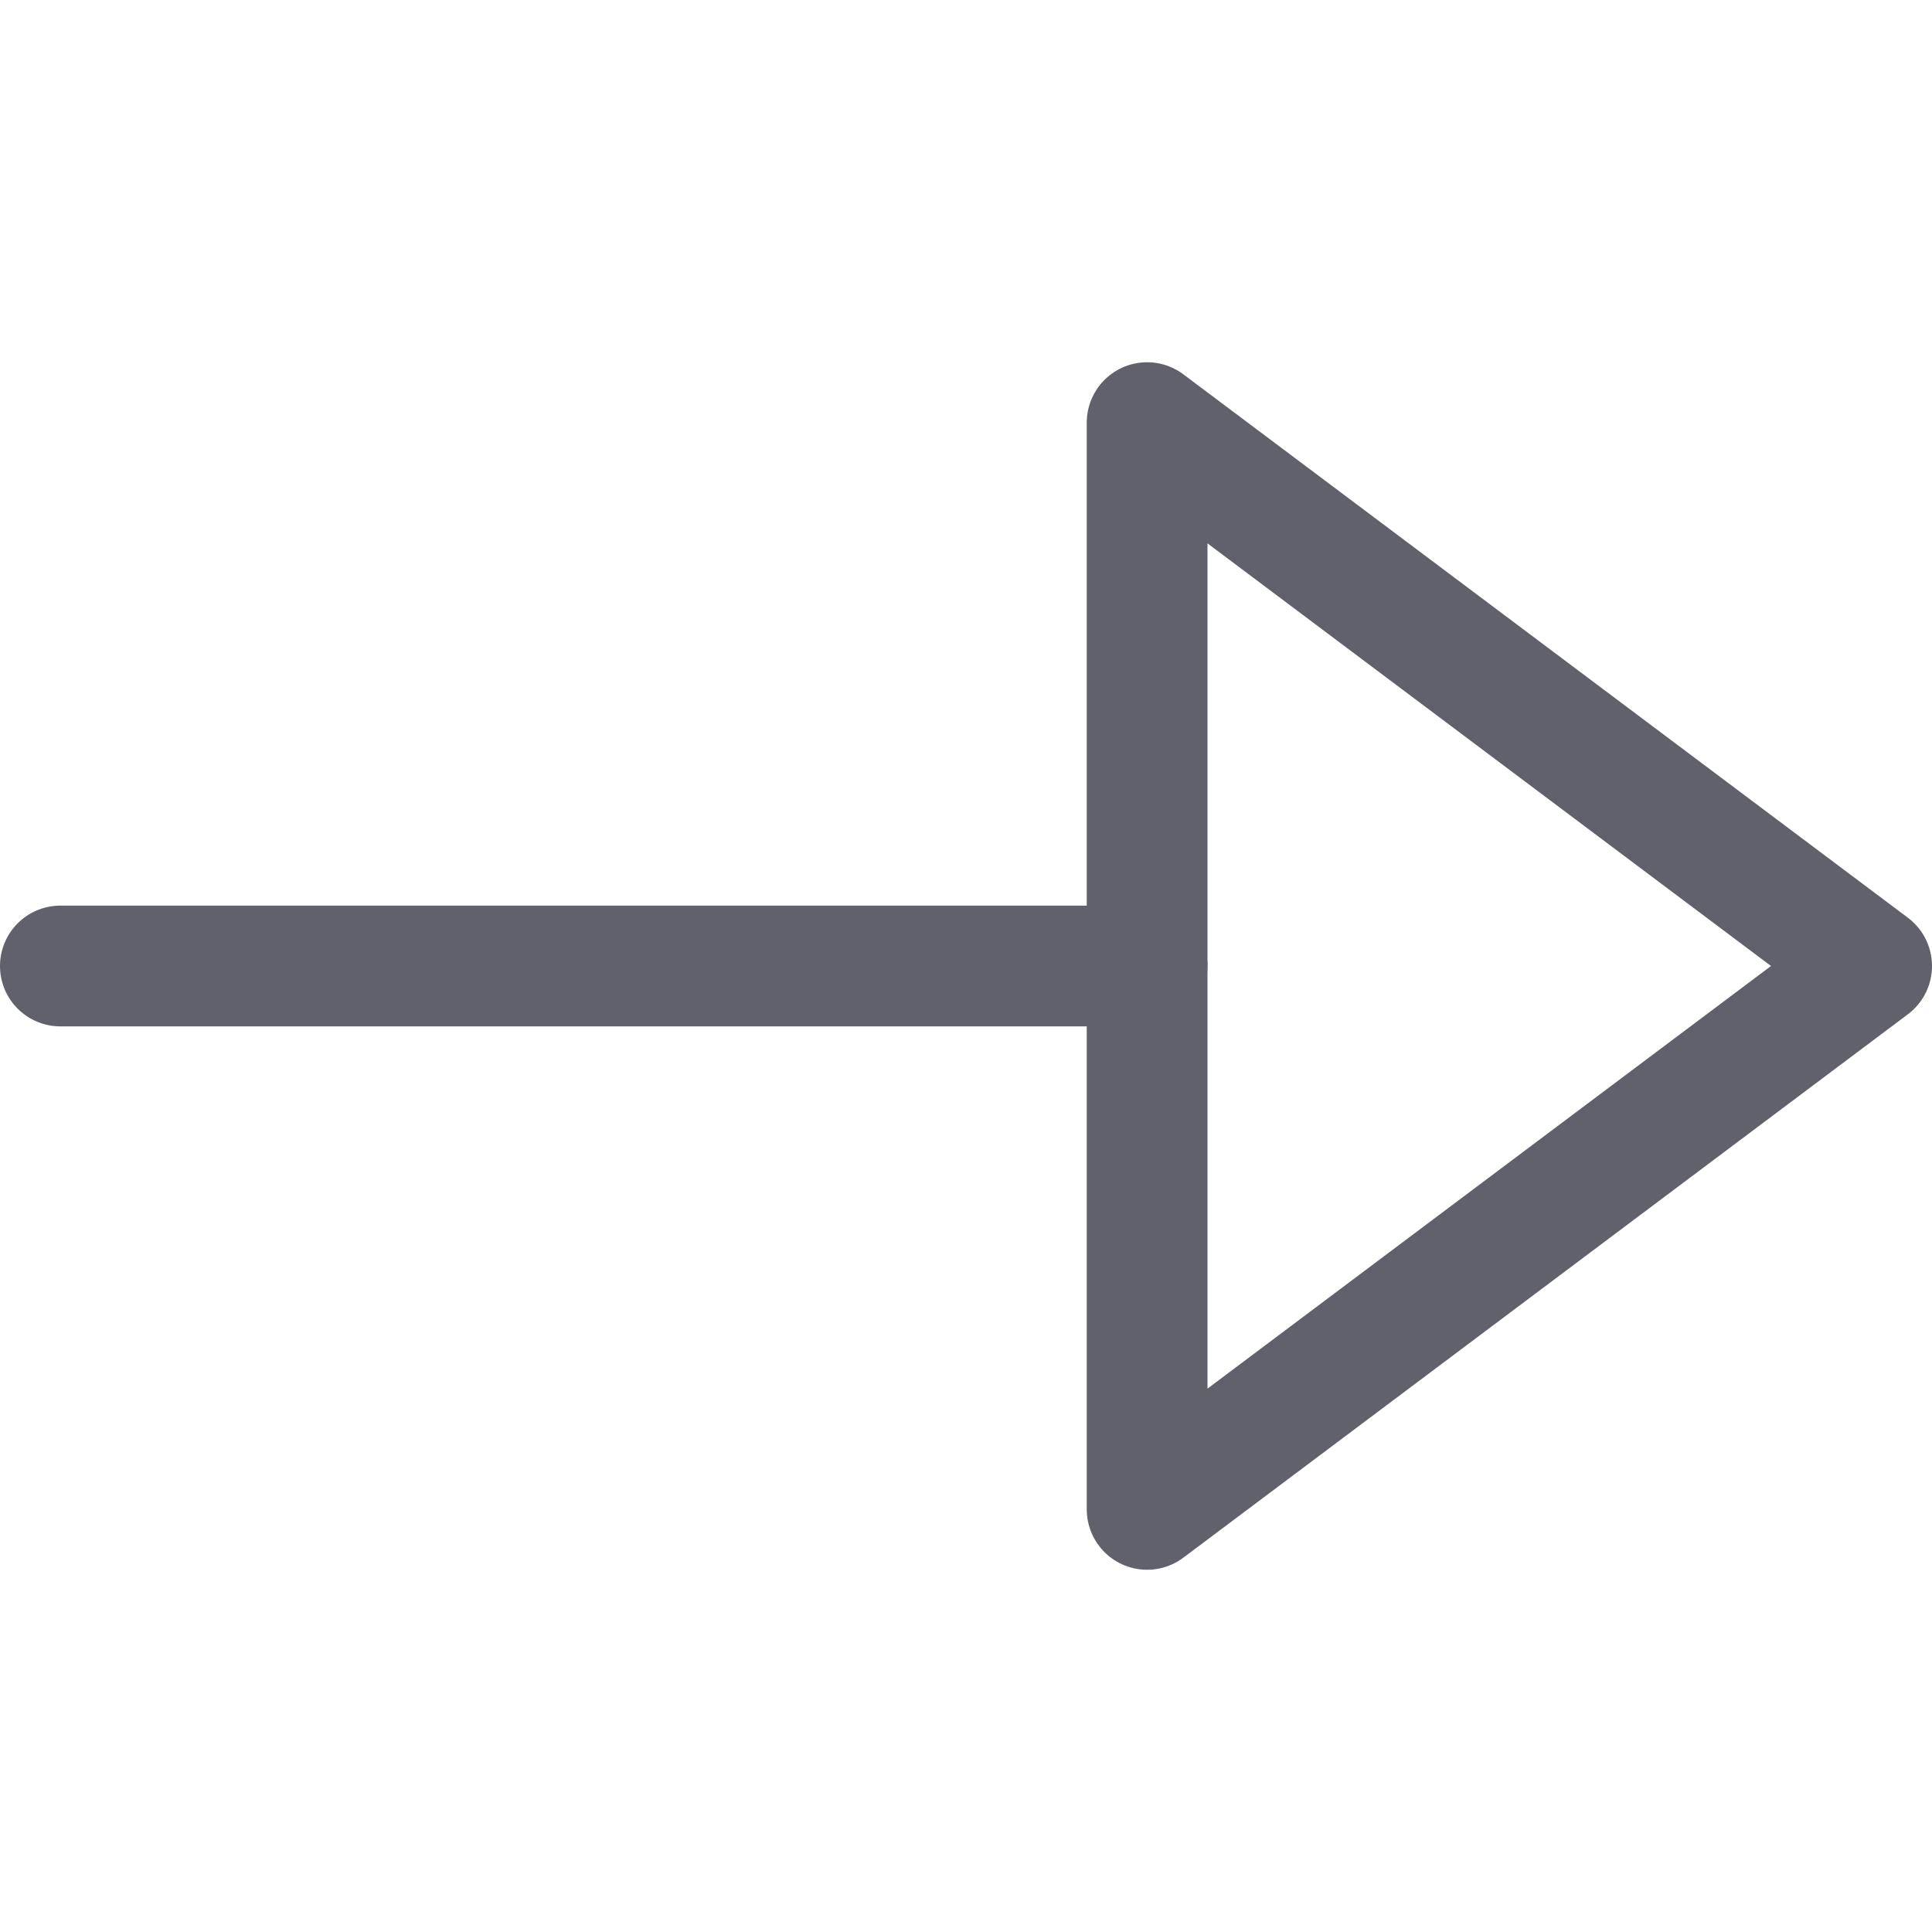 <svg xmlns="http://www.w3.org/2000/svg" height="24" width="24" viewBox="0 0 16 16"><g fill="#61616b" class="nc-icon-wrapper"><line x1="0.5" y1="8" x2="9.5" y2="8" fill="none" stroke="#61616b" stroke-linecap="round" stroke-linejoin="round"></line><polygon points="9.5 12.5 15.5 8 9.5 3.5 9.5 12.5" fill="none" stroke="#61616b" stroke-linecap="round" stroke-linejoin="round"></polygon></g></svg>